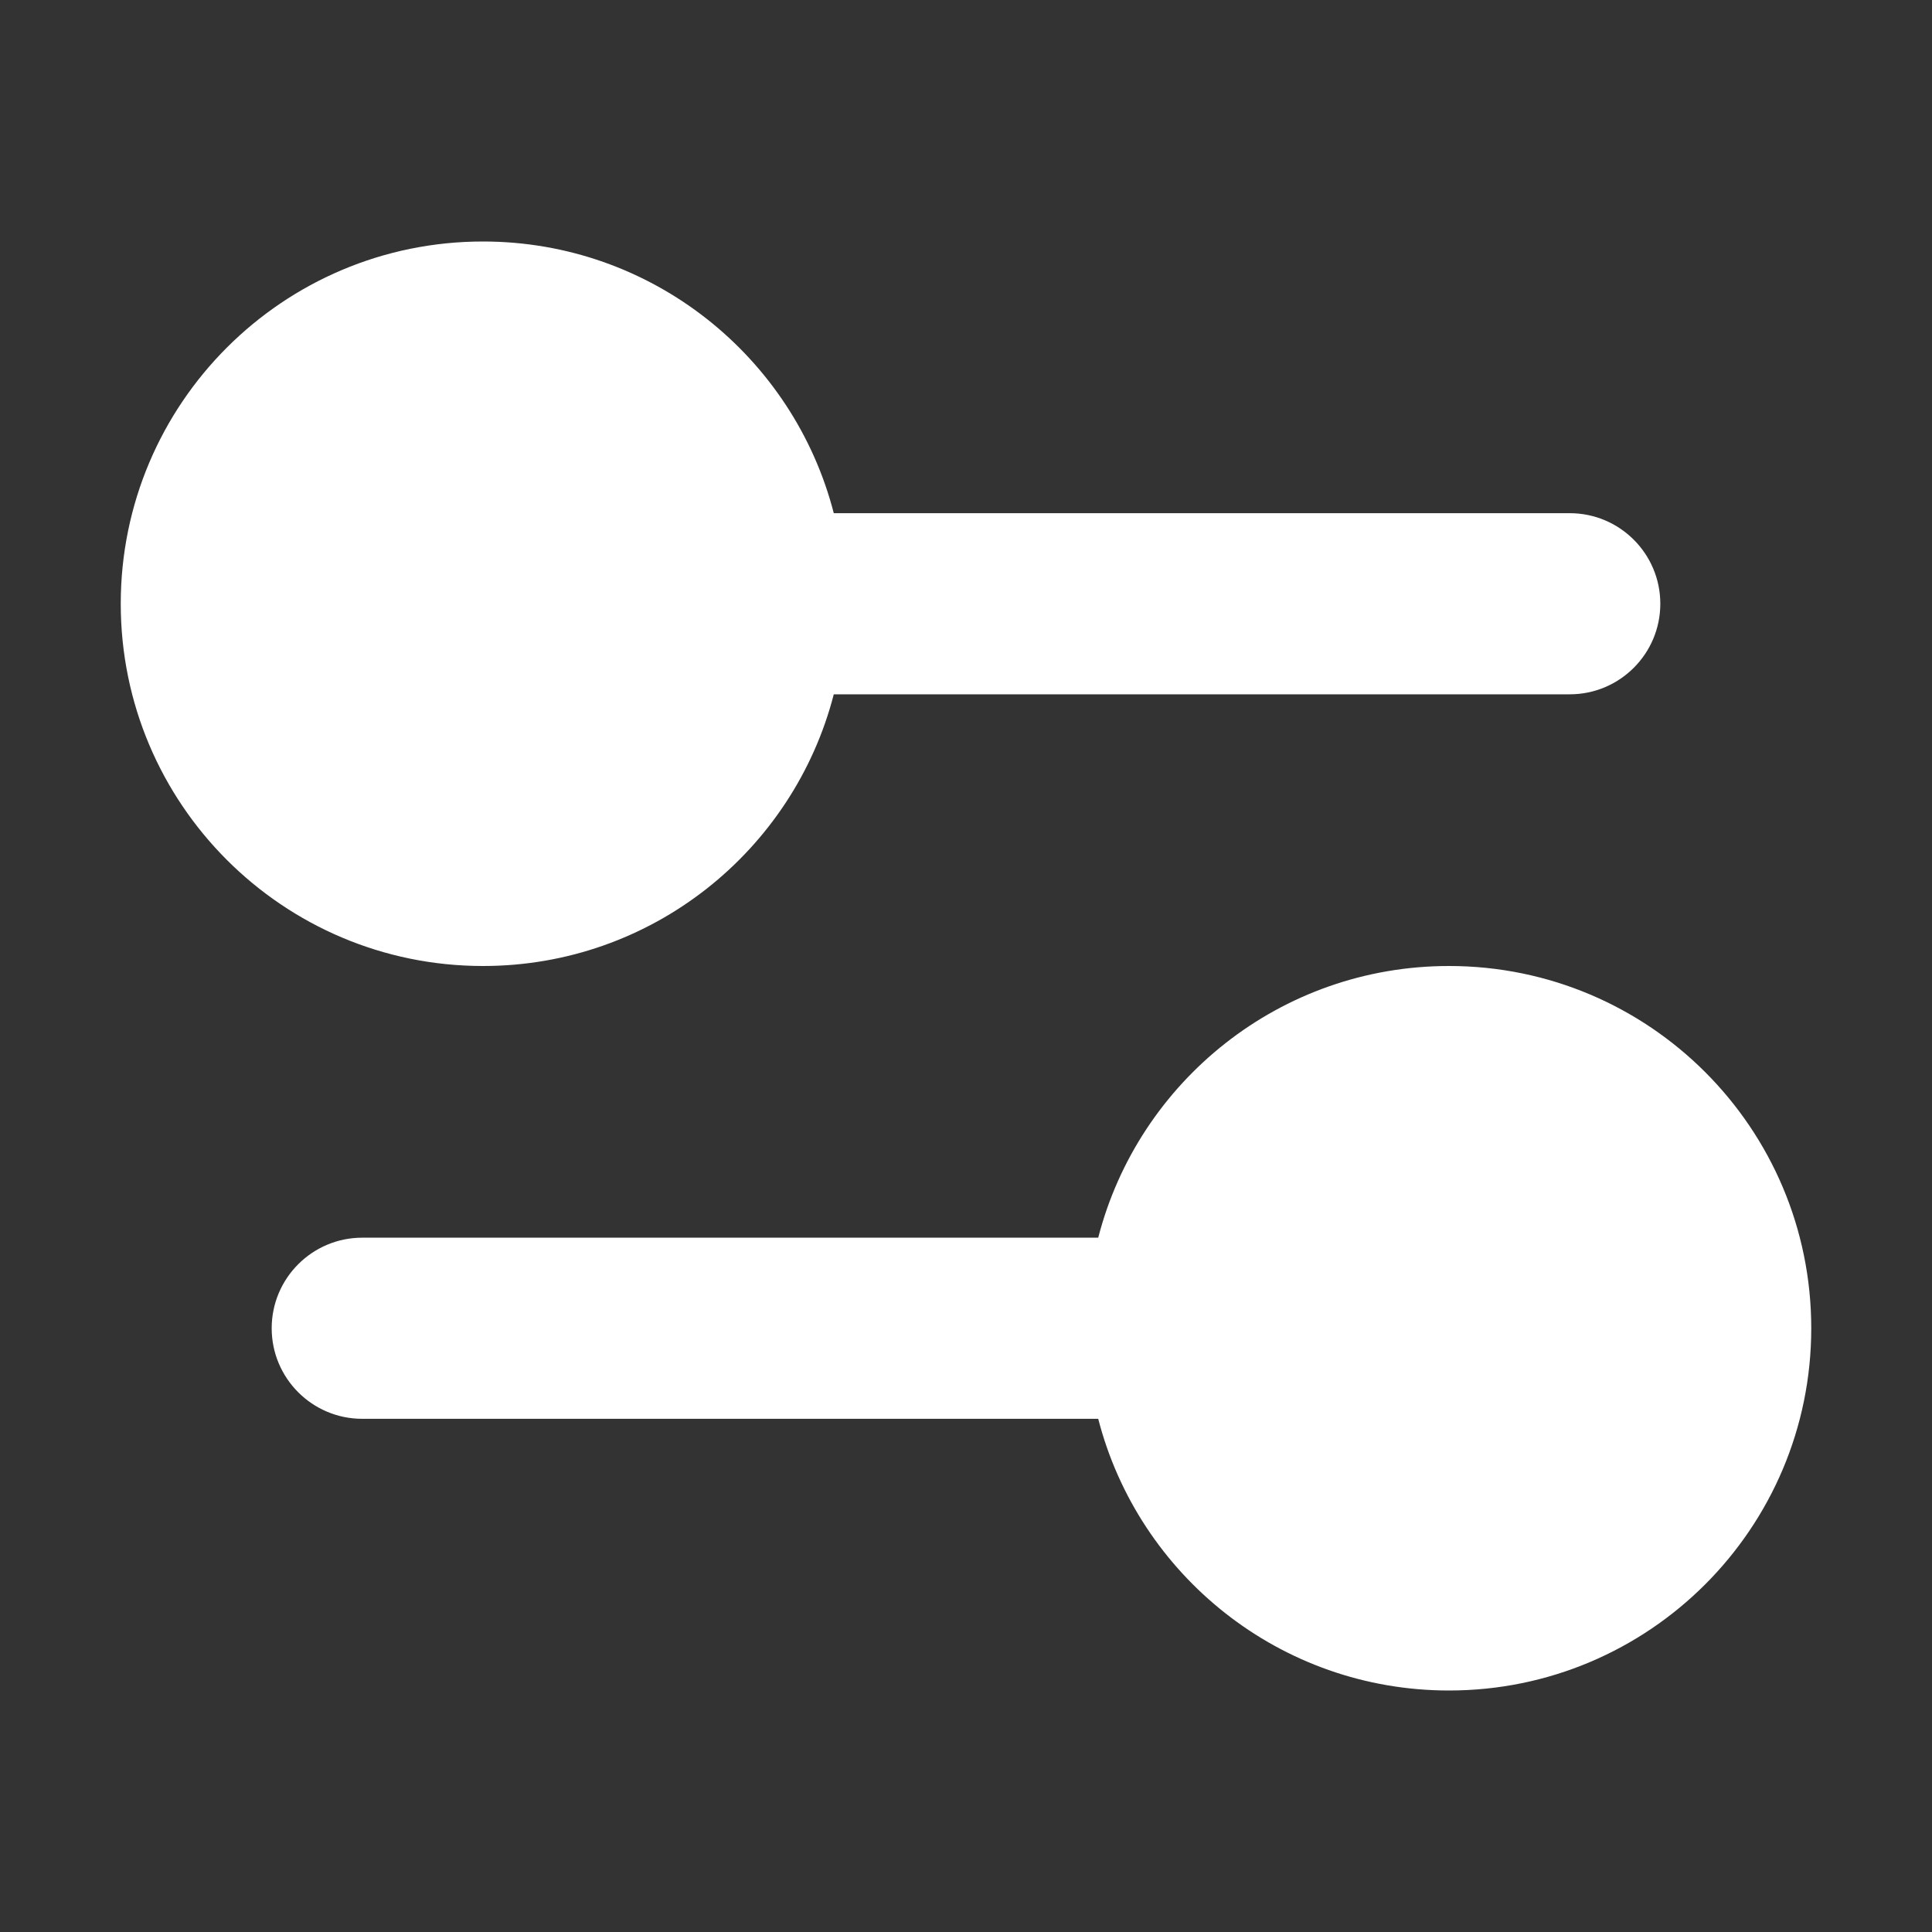 <svg width="16" height="16" viewBox="0 0 16 16" fill="none" xmlns="http://www.w3.org/2000/svg">
<rect x="0" y="0" width="16" height="16" fill="#333333" stroke="none"/>
<path fill-rule="evenodd" clip-rule="evenodd" d="M6.905 5.75C6.572 7.044 5.398 8 4 8C2.343 8 1 6.657 1 5C1 3.343 2.343 2 4 2C5.398 2 6.572 2.956 6.905 4.25H13C13.414 4.25 13.75 4.586 13.75 5C13.75 5.414 13.414 5.75 13 5.75H6.905ZM2.25 11C2.25 10.586 2.586 10.25 3 10.25H9.095C9.428 8.956 10.602 8 12 8C13.657 8 15 9.343 15 11C15 12.657 13.657 14 12 14C10.602 14 9.428 13.044 9.095 11.75H3C2.586 11.75 2.25 11.414 2.25 11Z" fill="white"/>
</svg>
